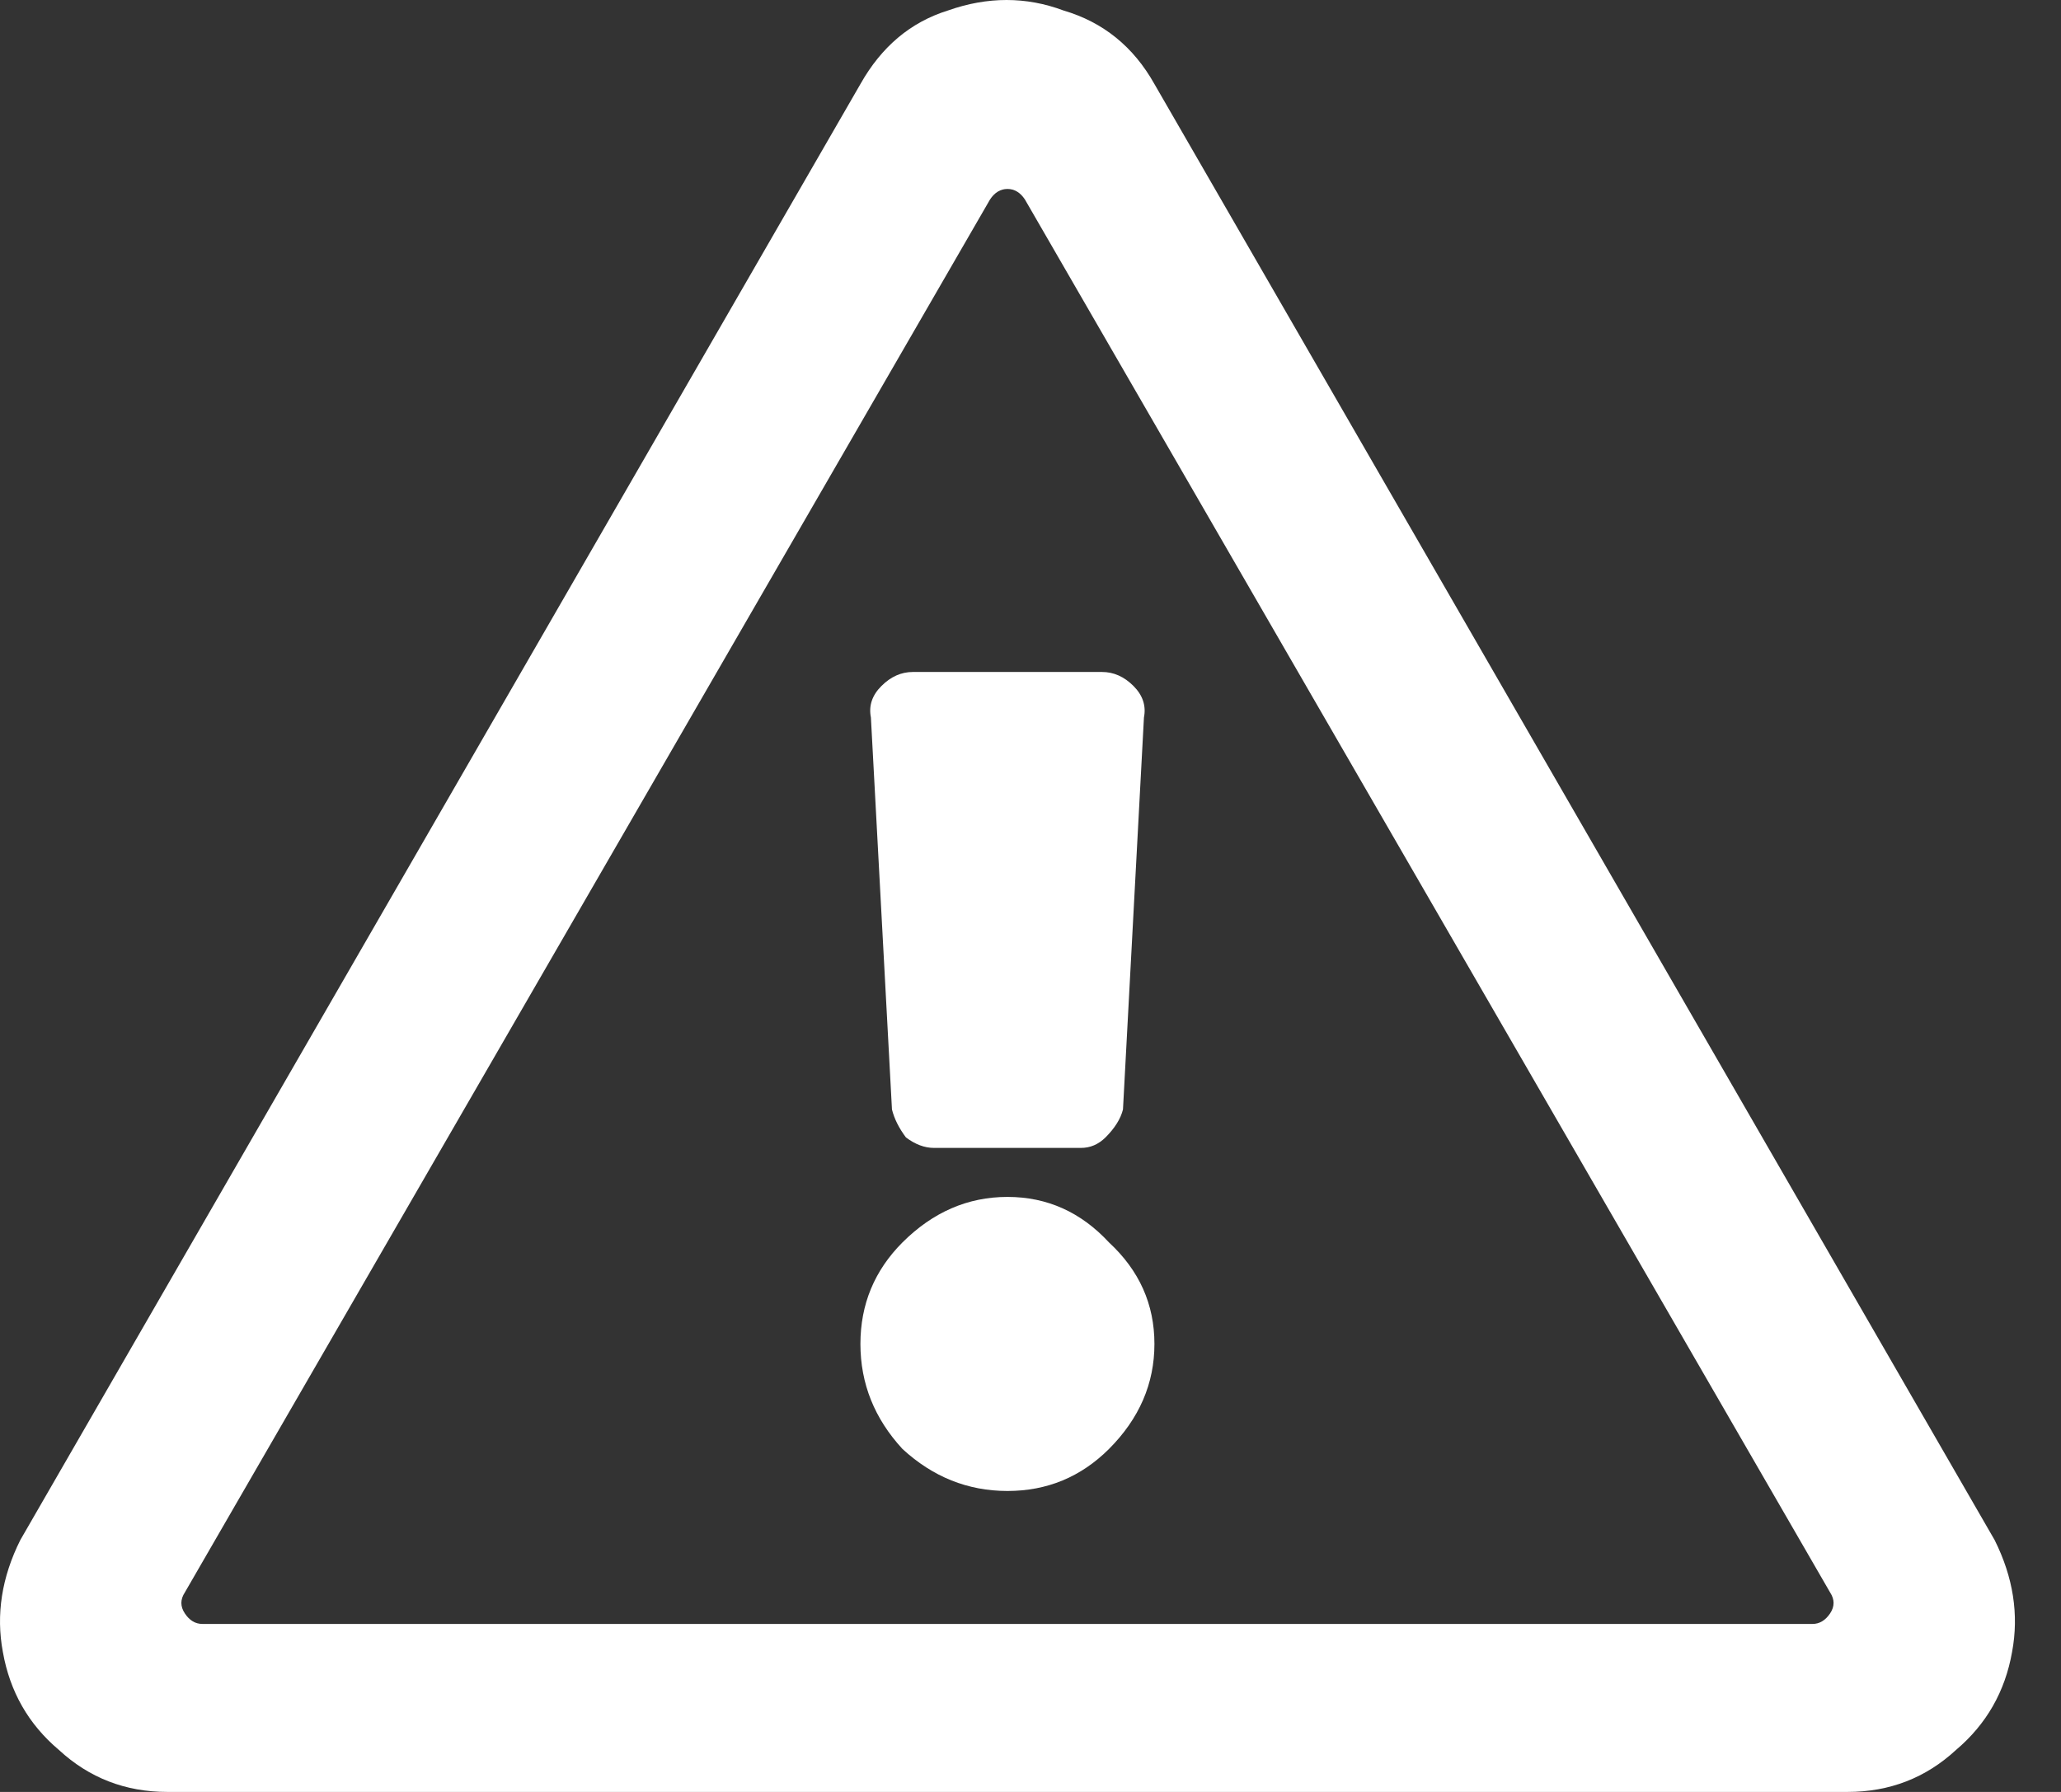 <svg width="23" height="20" viewBox="0 0 23 20" fill="none" xmlns="http://www.w3.org/2000/svg">
<rect x="0" y="0" width="23" height="20" fill="#333333" stroke="none"/>
<path d="M9.719 8.008L9.954 12.383C9.98 12.487 10.032 12.591 10.11 12.695C10.214 12.773 10.318 12.812 10.423 12.812H12.063C12.167 12.812 12.258 12.773 12.337 12.695C12.441 12.591 12.506 12.487 12.532 12.383L12.766 8.008C12.792 7.878 12.753 7.76 12.649 7.656C12.545 7.552 12.428 7.5 12.298 7.5H10.188C10.058 7.5 9.941 7.552 9.837 7.656C9.732 7.76 9.693 7.878 9.719 8.008ZM12.883 15C12.883 15.443 12.714 15.833 12.376 16.172C12.063 16.484 11.686 16.641 11.243 16.641C10.8 16.641 10.41 16.484 10.071 16.172C9.759 15.833 9.602 15.443 9.602 15C9.602 14.557 9.759 14.18 10.071 13.867C10.41 13.529 10.8 13.359 11.243 13.359C11.686 13.359 12.063 13.529 12.376 13.867C12.714 14.18 12.883 14.557 12.883 15ZM12.883 0.938C12.649 0.521 12.311 0.247 11.868 0.117C11.451 -0.039 11.021 -0.039 10.579 0.117C10.162 0.247 9.837 0.521 9.602 0.938L0.227 17.188C0.019 17.604 -0.046 18.021 0.032 18.438C0.11 18.88 0.318 19.245 0.657 19.531C0.996 19.844 1.399 20 1.868 20H20.618C21.087 20 21.49 19.844 21.829 19.531C22.167 19.245 22.376 18.88 22.454 18.438C22.532 18.021 22.467 17.604 22.259 17.188L12.883 0.938ZM2.063 17.773L11.048 2.227C11.1 2.148 11.165 2.109 11.243 2.109C11.321 2.109 11.386 2.148 11.438 2.227L20.423 17.773C20.475 17.852 20.475 17.93 20.423 18.008C20.37 18.086 20.305 18.125 20.227 18.125H2.259C2.18 18.125 2.115 18.086 2.063 18.008C2.011 17.93 2.011 17.852 2.063 17.773Z" fill="white"/>
</svg>
